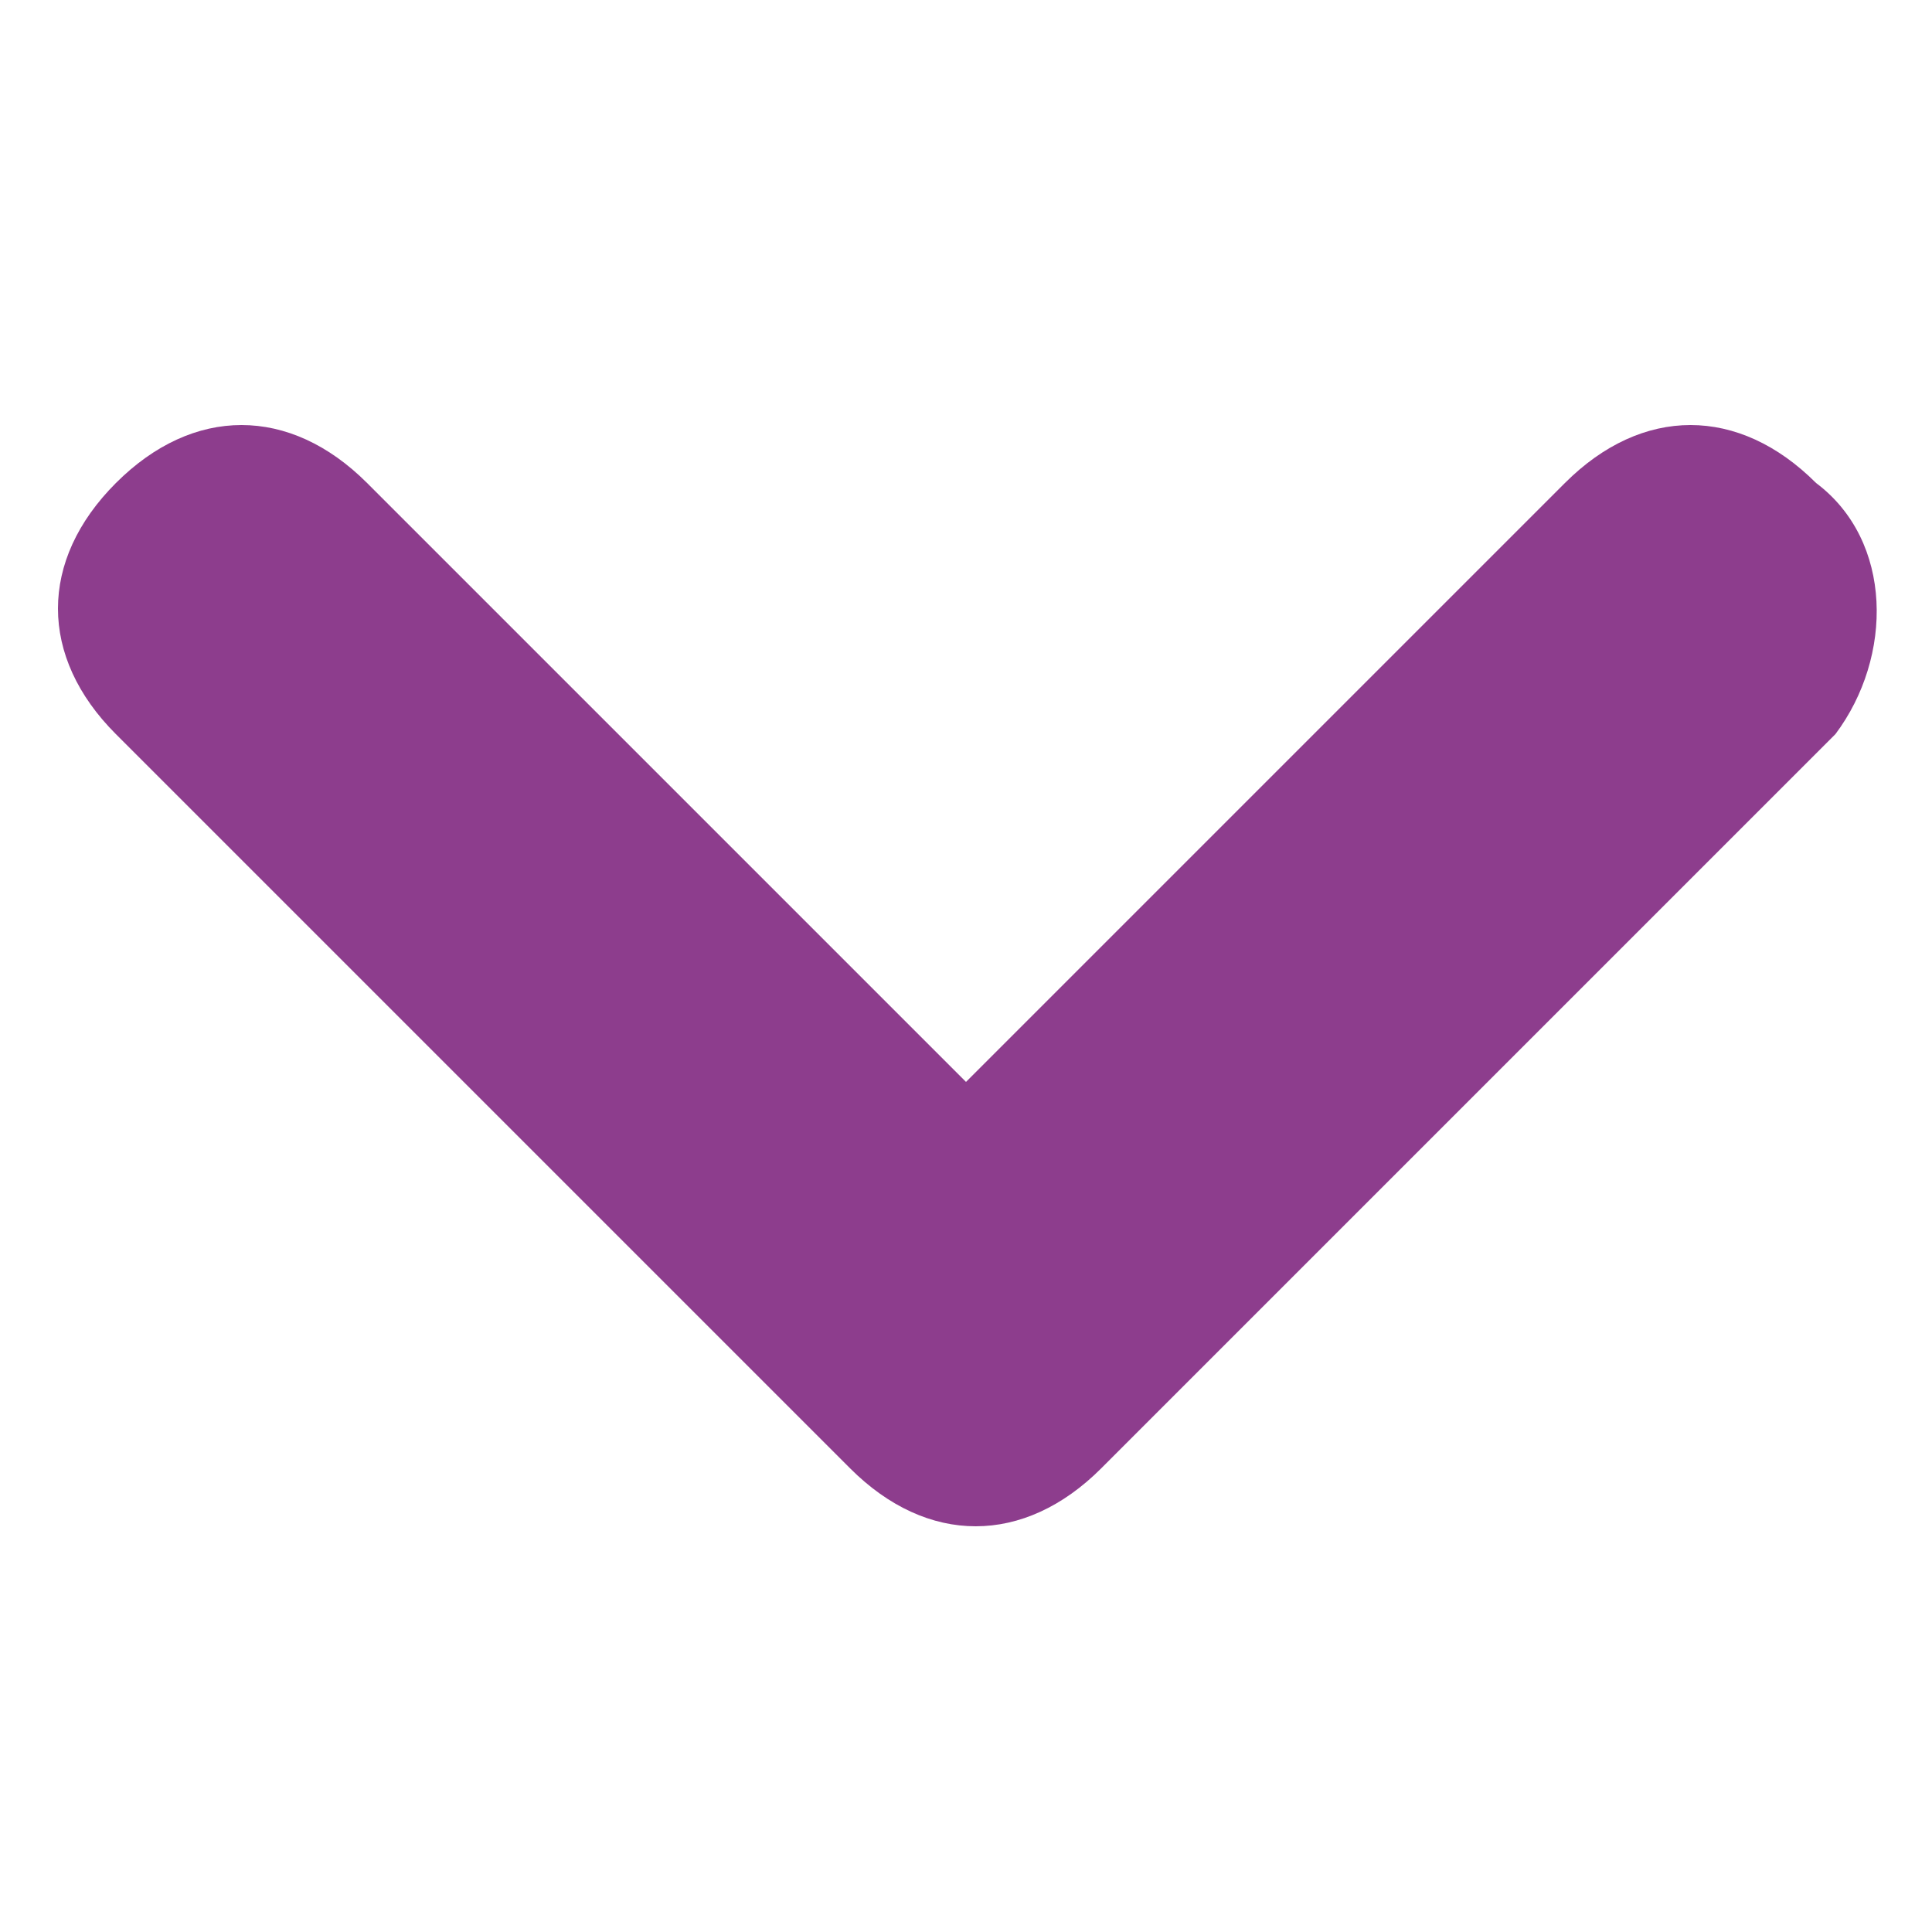 <?xml version="1.0" encoding="utf-8"?>
<!-- Generator: Adobe Illustrator 18.1.1, SVG Export Plug-In . SVG Version: 6.00 Build 0)  -->
<svg version="1.1" id="Layer_1" xmlns="http://www.w3.org/2000/svg" xmlns:xlink="http://www.w3.org/1999/xlink" x="0px" y="0px"
	 viewBox="0 0 10 10" enable-background="new 0 0 10 10" xml:space="preserve">
<g>
	<path fill-rule="evenodd" clip-rule="evenodd" fill="#8D3D8D" d="M9.4,2.5c-0.4-0.4-0.9-0.4-1.3,0L5,5.6L1.9,2.5
		c-0.4-0.4-0.9-0.4-1.3,0c-0.4,0.4-0.4,0.9,0,1.3l3.8,3.8c0.4,0.4,0.9,0.4,1.3,0l3.8-3.8C9.8,3.4,9.8,2.8,9.4,2.5z"/>
</g>
</svg>
